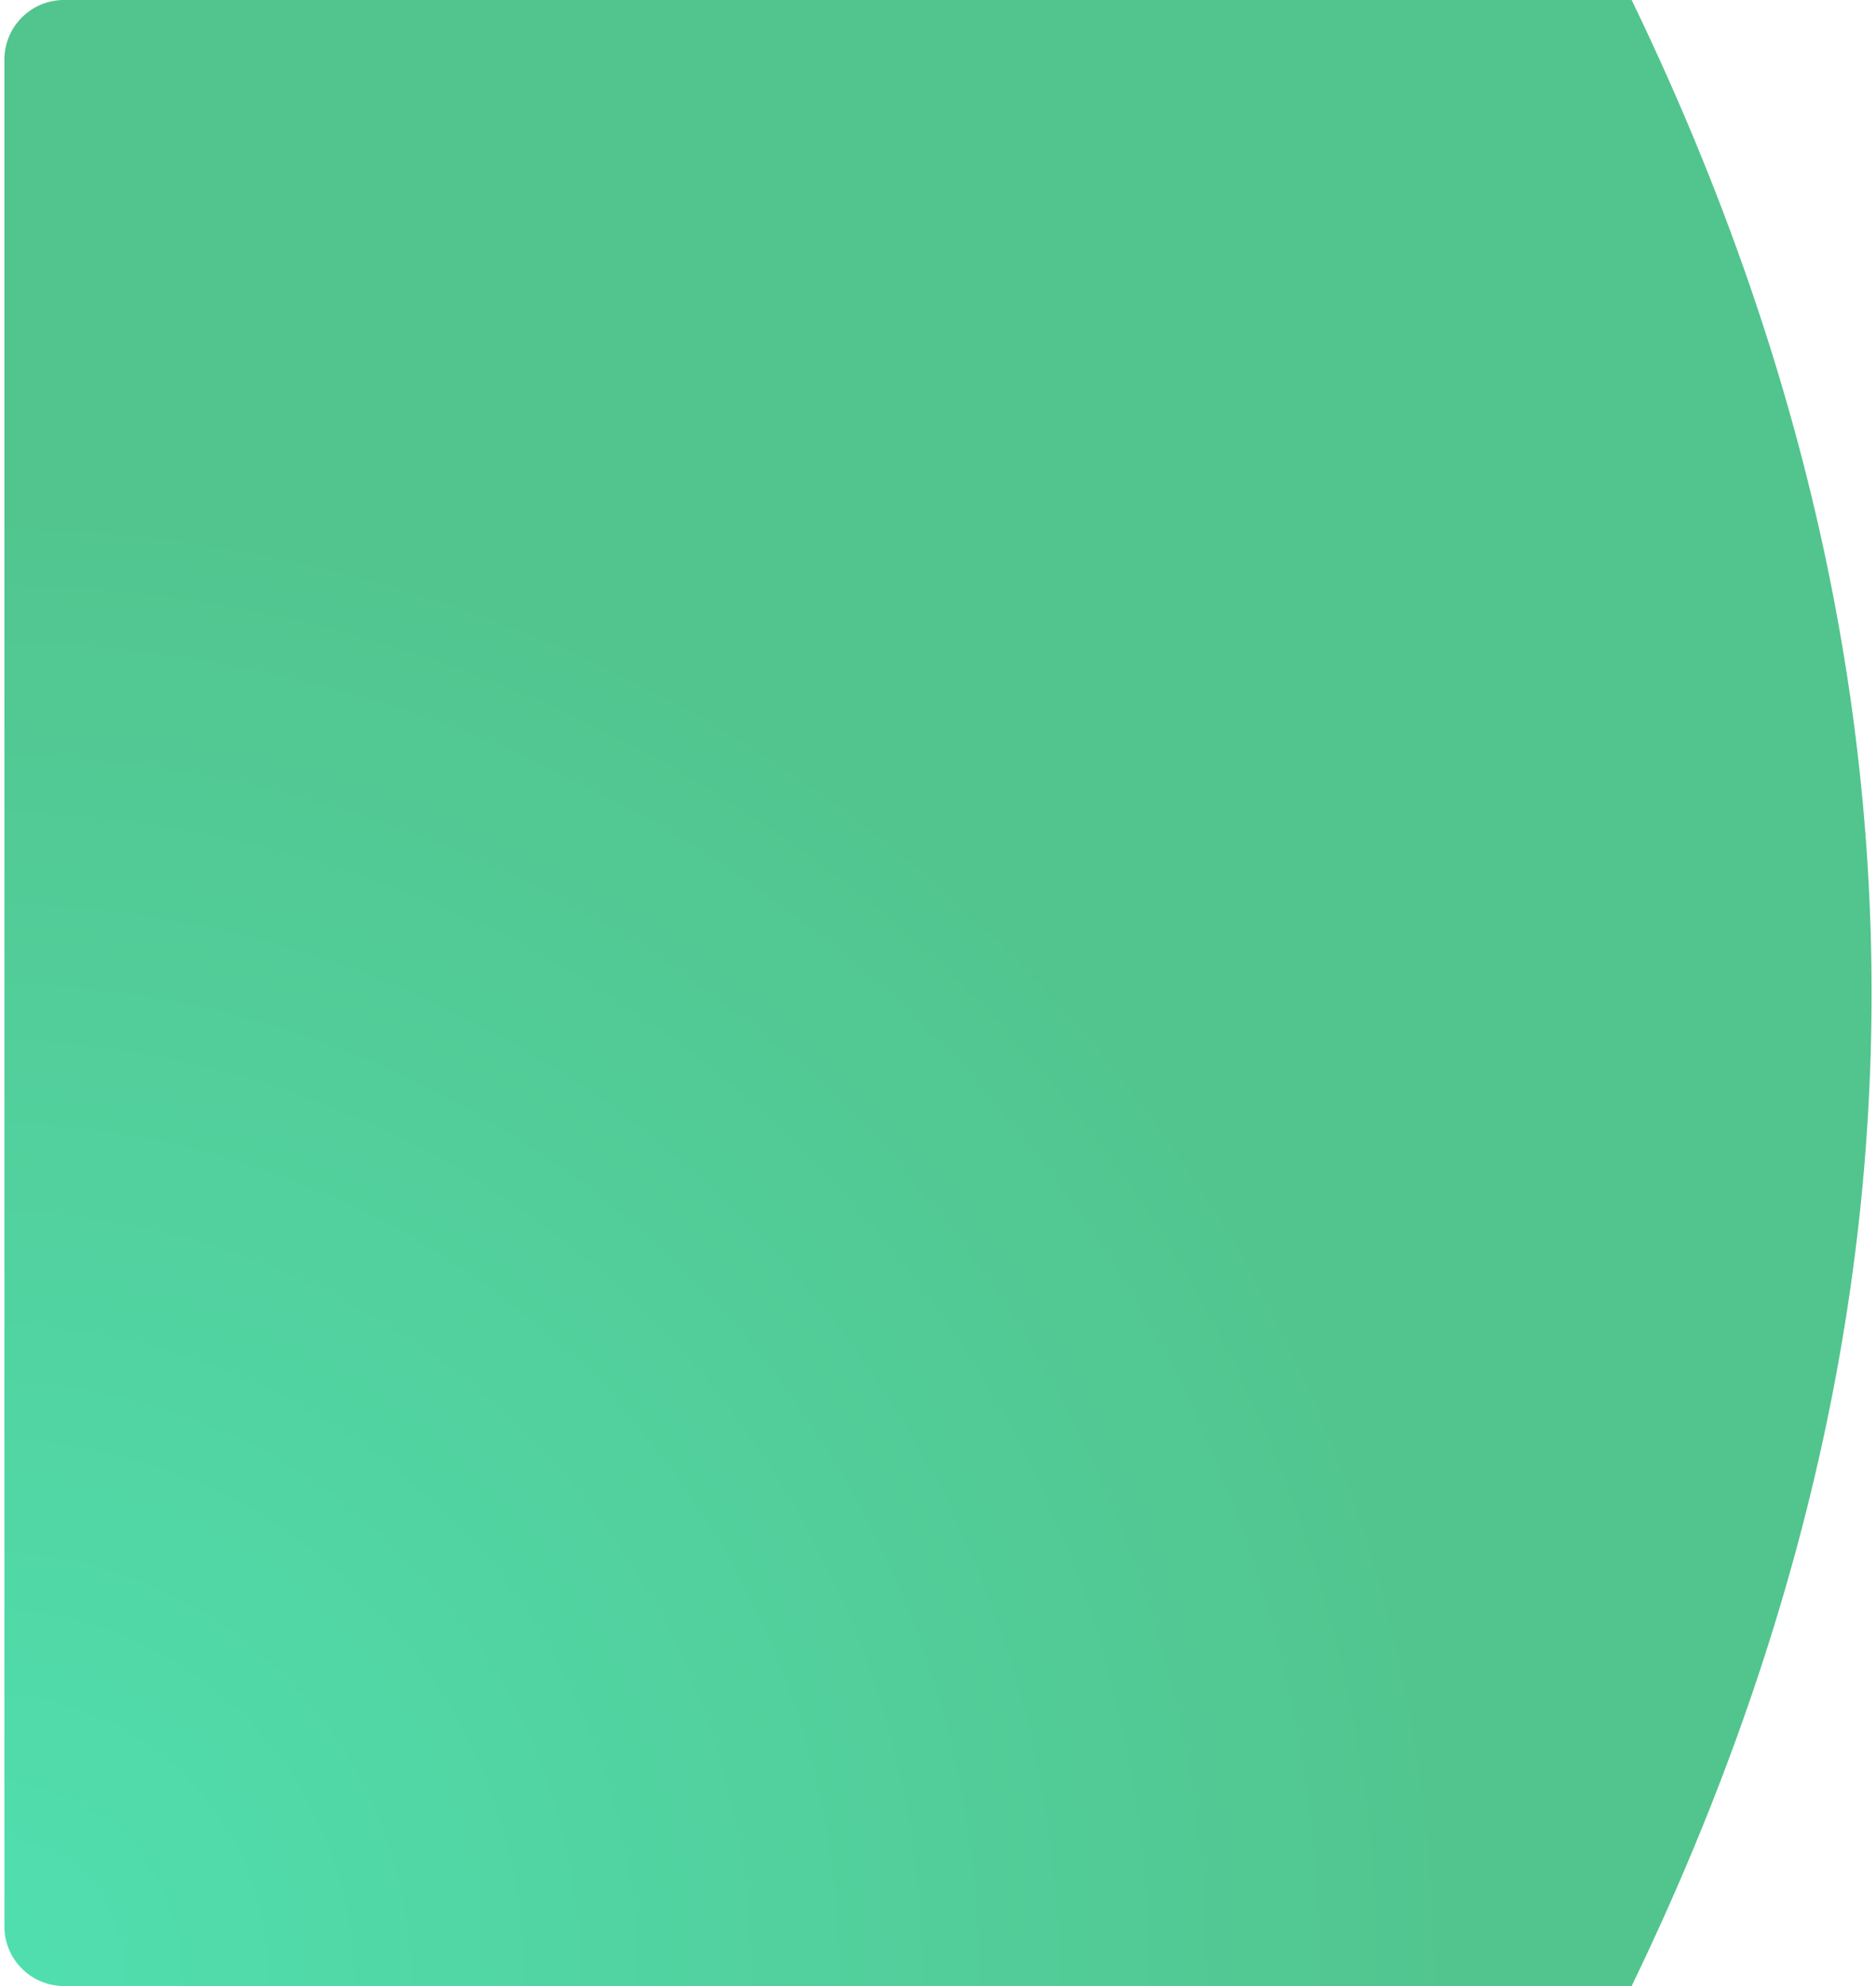 <svg xmlns="http://www.w3.org/2000/svg" width="85" height="90" viewBox="0 0 94 100">
    <defs>
        <radialGradient id="a" cx="0%" cy="0%" r="81.718%" fx="0%" fy="0%" gradientTransform="scale(.94 1) rotate(42.596)">
            <stop offset="0%" stop-color="#51DFB0"/>
            <stop offset="100%" stop-color="#52C48D"/>
        </radialGradient>
    </defs>
    <path fill="url(#a)" fill-rule="nonzero" d="M0 3h94a3 3 0 0 1 3 3v78.92C80.333 92.973 63.667 97 47 97S13.667 92.973-3 84.92V6a3 3 0 0 1 3-3z" transform="rotate(-90 47 50)"/>
</svg>
